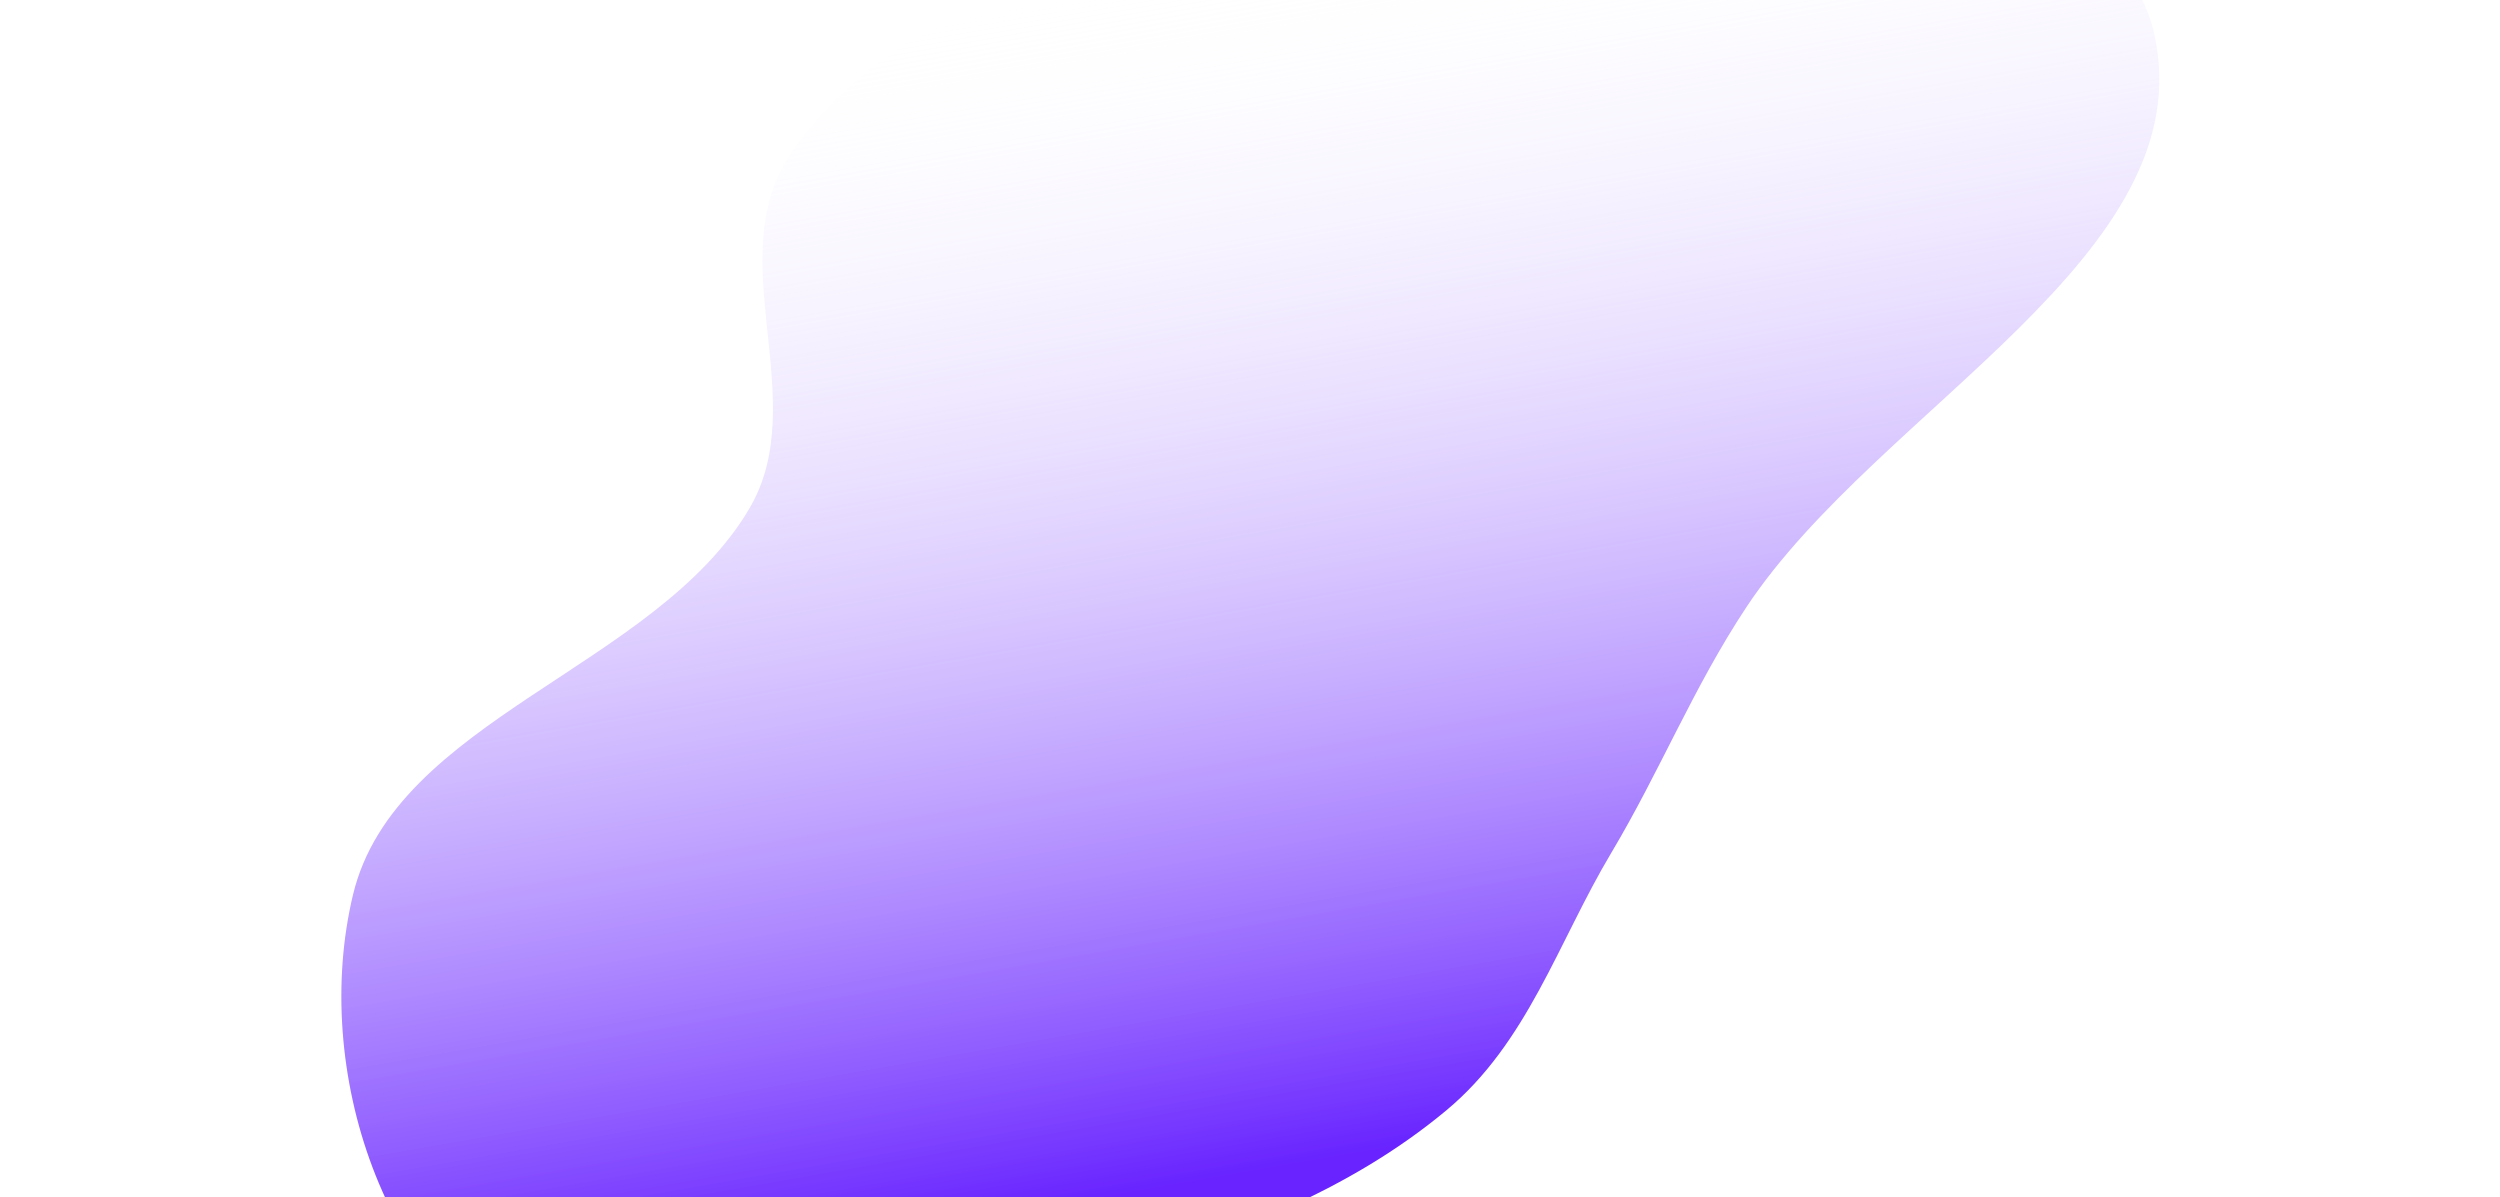 <svg xmlns="http://www.w3.org/2000/svg" width="735" height="352" fill="none"><g filter="url(#a)"><path fill="url(#b)" fill-rule="evenodd" d="M425.144 326.511c-28.722 23.858-63.656 37.069-99.681 47.395-55.2 15.823-116.756 53.128-165.684 28.67-47.118-23.555-68.248-88.282-56.003-139.49 12.347-51.633 88.85-66.706 116.501-113.51 18.761-31.759-8.665-73.592 12.148-104.258 22.328-32.9 62.755-50.486 101.389-63.038 43.401-14.101 87.879-17.035 132.409-12.925 58.917 5.438 154.78-14.014 167.114 40.57 14.662 64.886-81.083 110.026-119.863 168.533-15.612 23.554-25.351 48.135-39.777 72.316-15.644 26.221-24.56 55.807-48.553 75.737Z" clip-rule="evenodd"/></g><defs><linearGradient id="b" x1="365.122" x2="304.284" y1="345.419" y2="-3.112" gradientUnits="userSpaceOnUse"><stop stop-color="#6823FF"/><stop offset="1" stop-color="#fff" stop-opacity="0"/></linearGradient><filter id="a" width="734.491" height="643.019" x=".36" y="-132.353" color-interpolation-filters="sRGB" filterUnits="userSpaceOnUse"><feFlood flood-opacity="0" result="BackgroundImageFix"/><feBlend in="SourceGraphic" in2="BackgroundImageFix" result="shape"/><feGaussianBlur result="effect1_foregroundBlur_15_109" stdDeviation="50"/></filter></defs></svg>